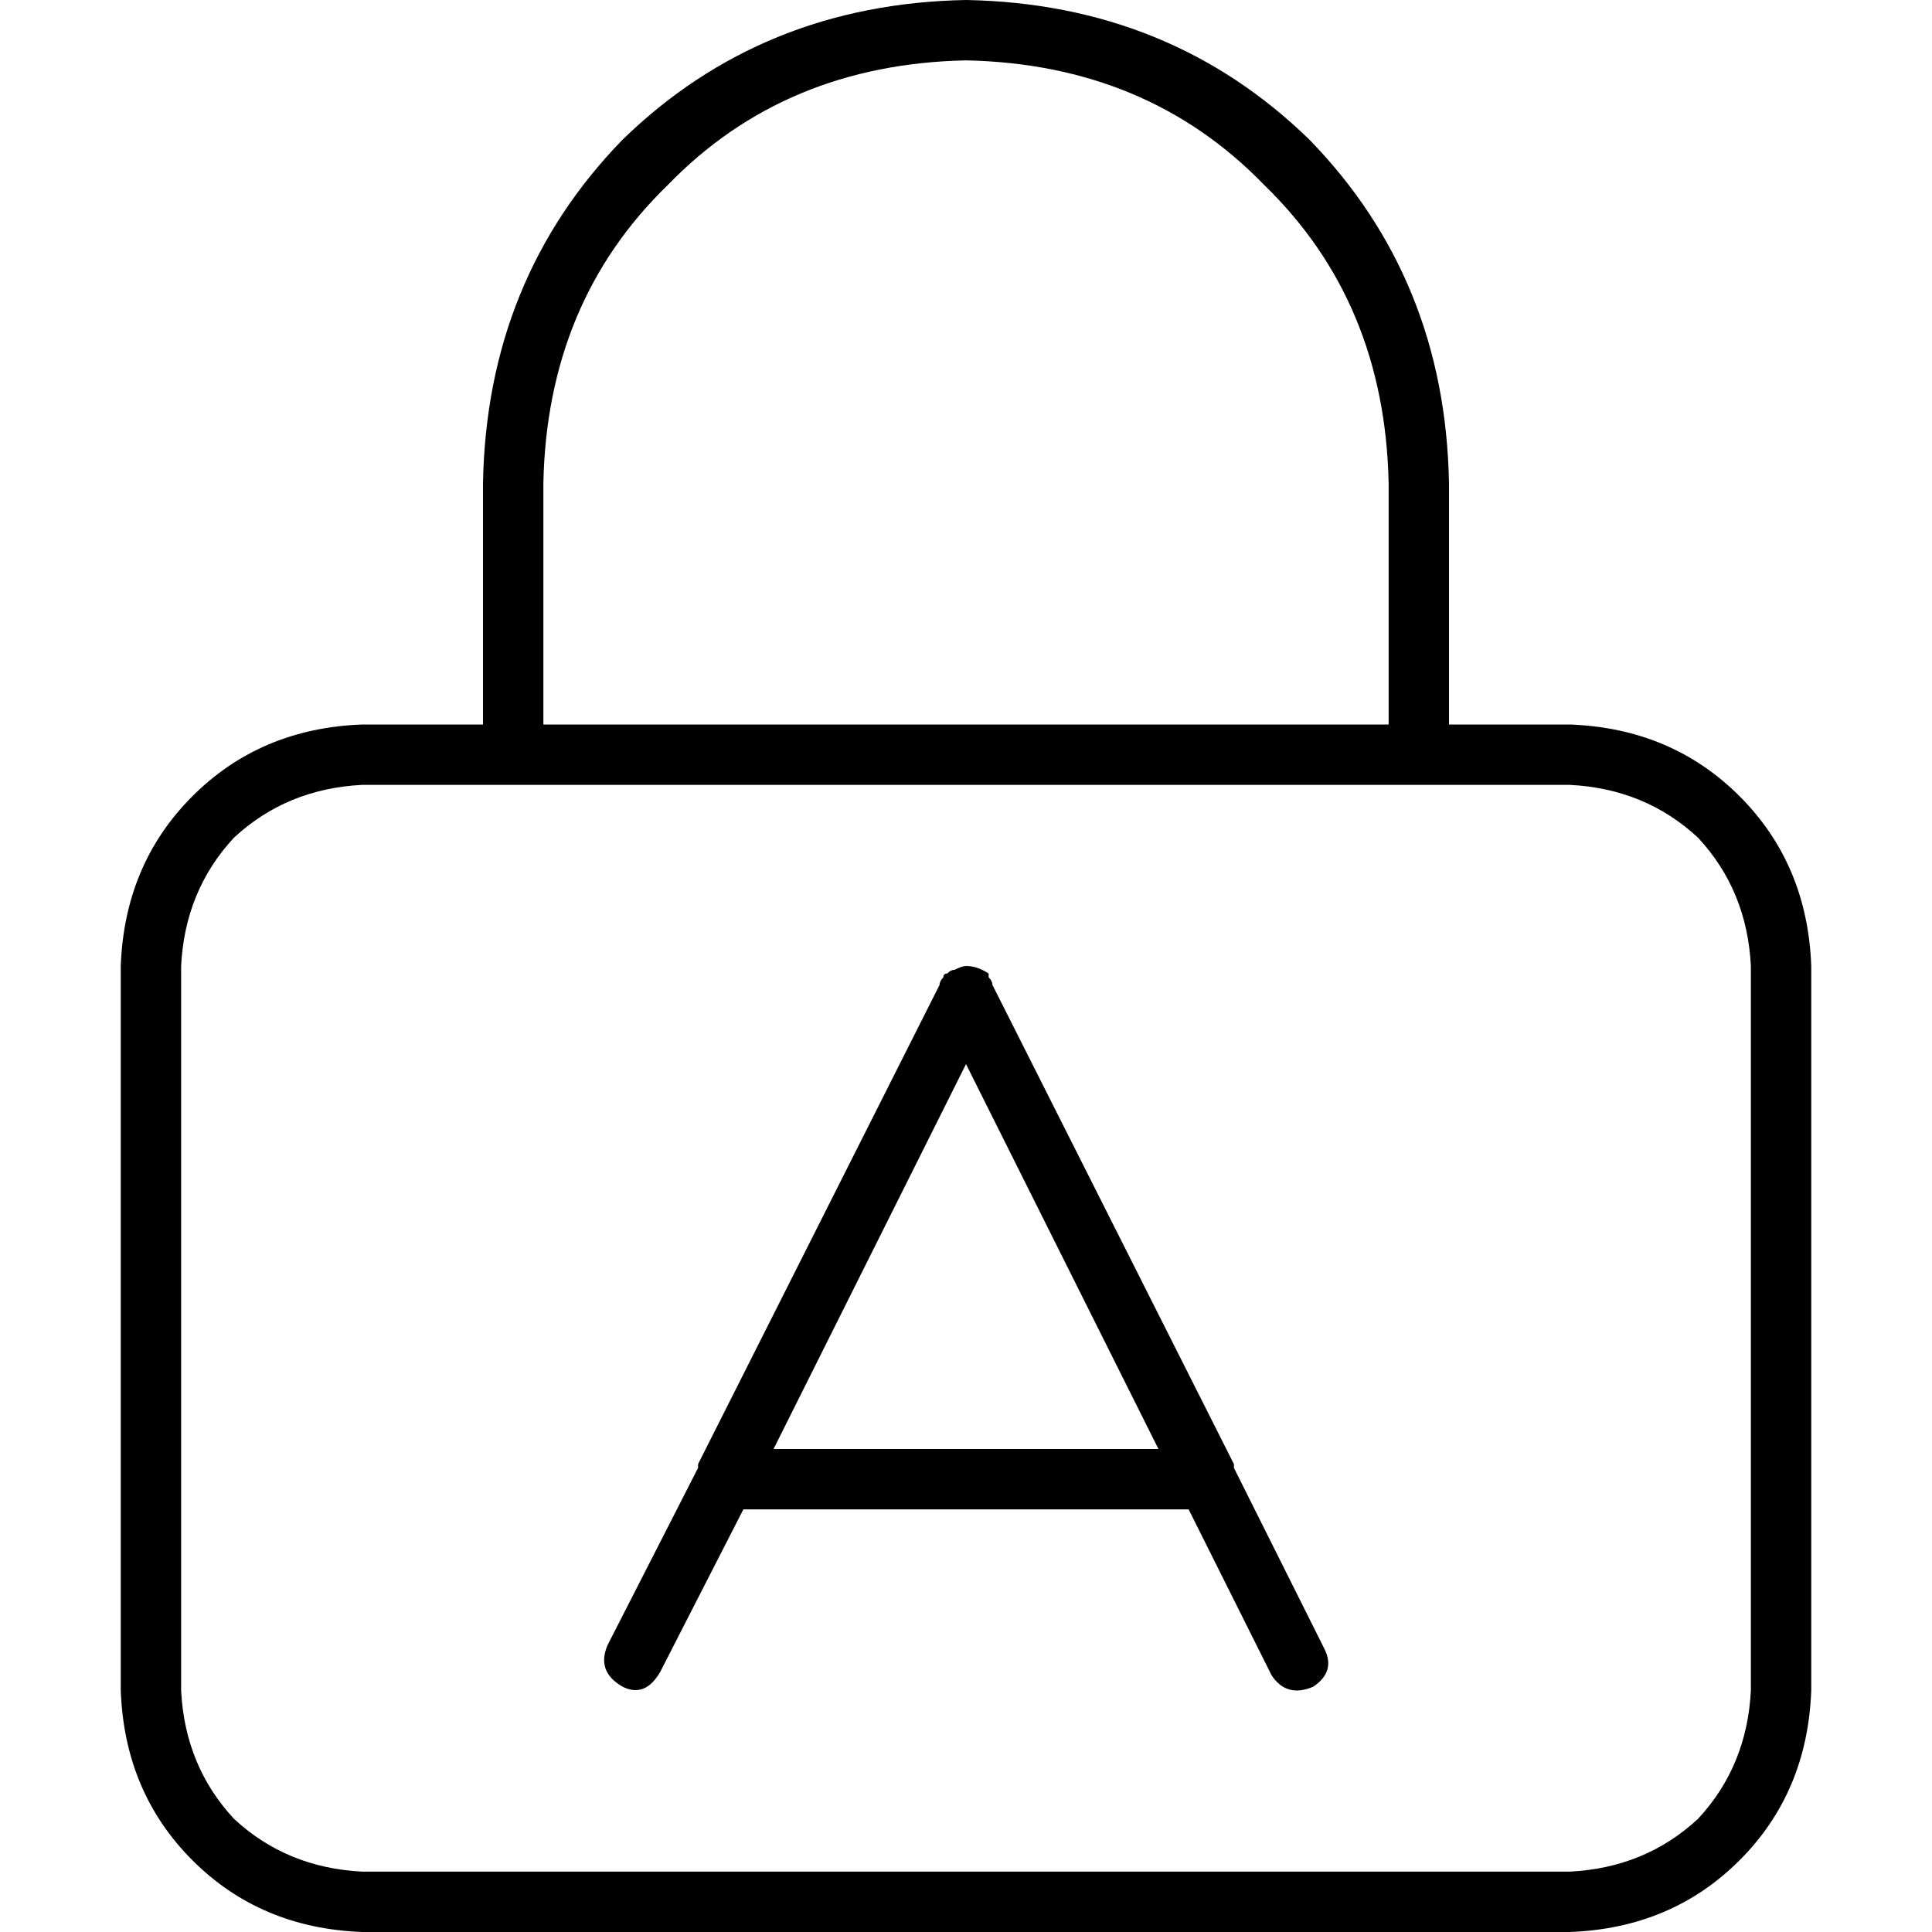 <svg xmlns="http://www.w3.org/2000/svg" viewBox="0 0 512 512">
  <path d="M 256 16 Q 304 17 335 49 L 335 49 L 335 49 Q 367 80 368 128 L 368 192 L 368 192 L 144 192 L 144 192 L 144 128 L 144 128 Q 145 80 177 49 Q 208 17 256 16 L 256 16 Z M 128 128 L 128 192 L 128 128 L 128 192 L 96 192 L 96 192 Q 69 193 51 211 Q 33 229 32 256 L 32 448 L 32 448 Q 33 475 51 493 Q 69 511 96 512 L 416 512 L 416 512 Q 443 511 461 493 Q 479 475 480 448 L 480 256 L 480 256 Q 479 229 461 211 Q 443 193 416 192 L 384 192 L 384 192 L 384 128 L 384 128 Q 383 74 347 37 Q 310 1 256 0 Q 202 1 165 37 Q 129 74 128 128 L 128 128 Z M 96 208 L 128 208 L 96 208 L 416 208 Q 436 209 450 222 Q 463 236 464 256 L 464 448 L 464 448 Q 463 468 450 482 Q 436 495 416 496 L 96 496 L 96 496 Q 76 495 62 482 Q 49 468 48 448 L 48 256 L 48 256 Q 49 236 62 222 Q 76 209 96 208 L 96 208 Z M 185 388 Q 185 388 185 389 L 161 436 L 161 436 Q 158 443 165 447 Q 171 450 175 443 L 197 400 L 197 400 L 315 400 L 315 400 L 337 444 L 337 444 Q 341 450 348 447 Q 354 443 351 437 L 327 389 L 327 389 Q 327 389 327 389 Q 327 388 327 388 L 263 261 L 263 261 Q 263 260 262 259 Q 262 259 262 258 Q 259 256 256 256 Q 255 256 253 257 Q 252 257 251 258 Q 251 258 251 258 Q 250 258 250 259 Q 249 260 249 261 L 185 388 L 185 388 Z M 205 384 L 256 282 L 205 384 L 256 282 L 307 384 L 307 384 L 205 384 L 205 384 Z" />
</svg>